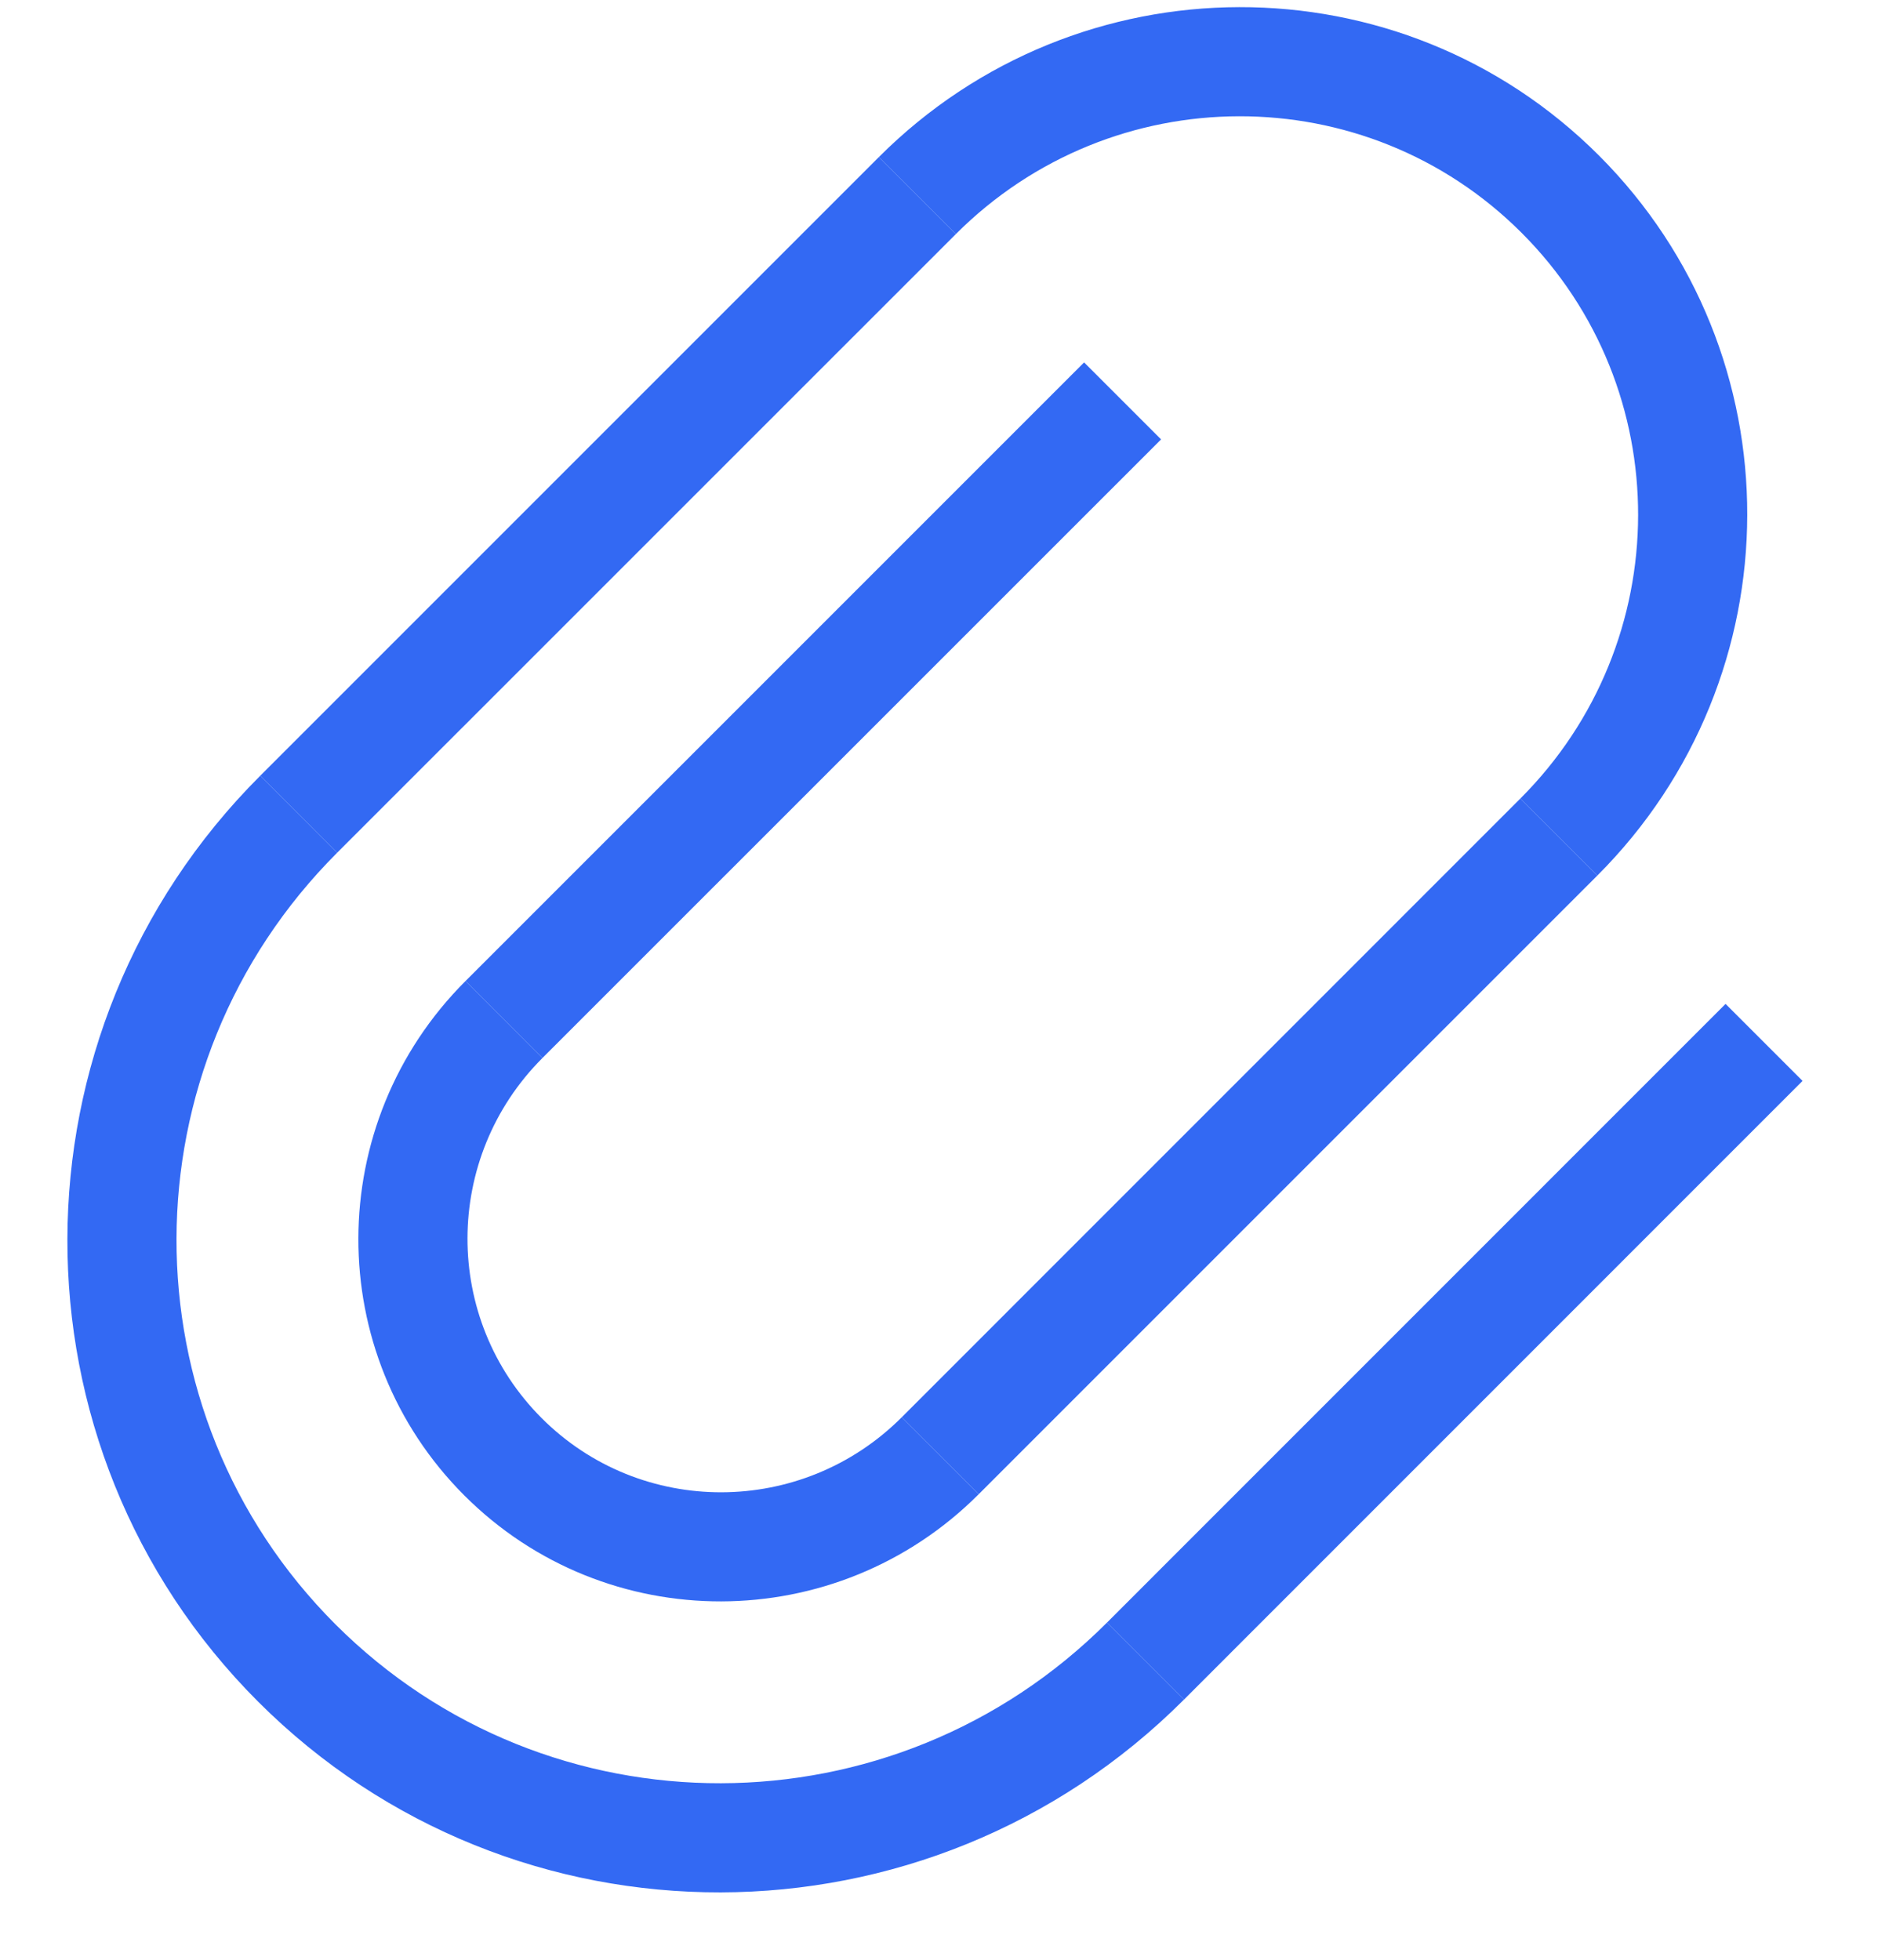 <svg width="23" height="24" viewBox="0 0 23 24" fill="none" xmlns="http://www.w3.org/2000/svg">
<path fill-rule="evenodd" clip-rule="evenodd" d="M3.187 9.5L10.763 1.924L11.706 2.867L4.129 10.443L3.187 9.5Z" fill="#3369F3"/>
<path fill-rule="evenodd" clip-rule="evenodd" d="M5.701 12.014L13.277 4.438L14.22 5.381L6.643 12.957L5.701 12.014Z" fill="#3369F3"/>
<path fill-rule="evenodd" clip-rule="evenodd" d="M11.043 17.357L18.619 9.78L19.562 10.723L11.986 18.299L11.043 17.357Z" fill="#3369F3"/>
<path fill-rule="evenodd" clip-rule="evenodd" d="M13.557 19.871L21.133 12.294L22.076 13.237L14.5 20.814L13.557 19.871Z" fill="#3369F3"/>
<path fill-rule="evenodd" clip-rule="evenodd" d="M13.557 19.871C10.942 22.486 6.712 22.495 4.108 19.892C1.505 17.288 1.514 13.058 4.129 10.443L3.187 9.5C0.048 12.638 0.037 17.715 3.161 20.839C6.285 23.963 11.362 23.952 14.5 20.814L13.557 19.871Z" fill="#3369F3"/>
<path fill-rule="evenodd" clip-rule="evenodd" d="M18.619 9.78L19.562 10.723C22.003 8.283 22.012 4.334 19.582 1.904C17.152 -0.526 13.203 -0.517 10.763 1.924L11.706 2.867C13.623 0.949 16.726 0.942 18.635 2.851C20.544 4.76 20.537 7.863 18.619 9.78Z" fill="#3369F3"/>
<path fill-rule="evenodd" clip-rule="evenodd" d="M5.701 12.014C3.957 13.757 3.951 16.578 5.687 18.314C7.422 20.049 10.243 20.043 11.986 18.299L11.043 17.357C9.823 18.577 7.849 18.582 6.634 17.367C5.419 16.152 5.423 14.177 6.643 12.957L5.701 12.014Z" fill="#3369F3"/>
</svg>
